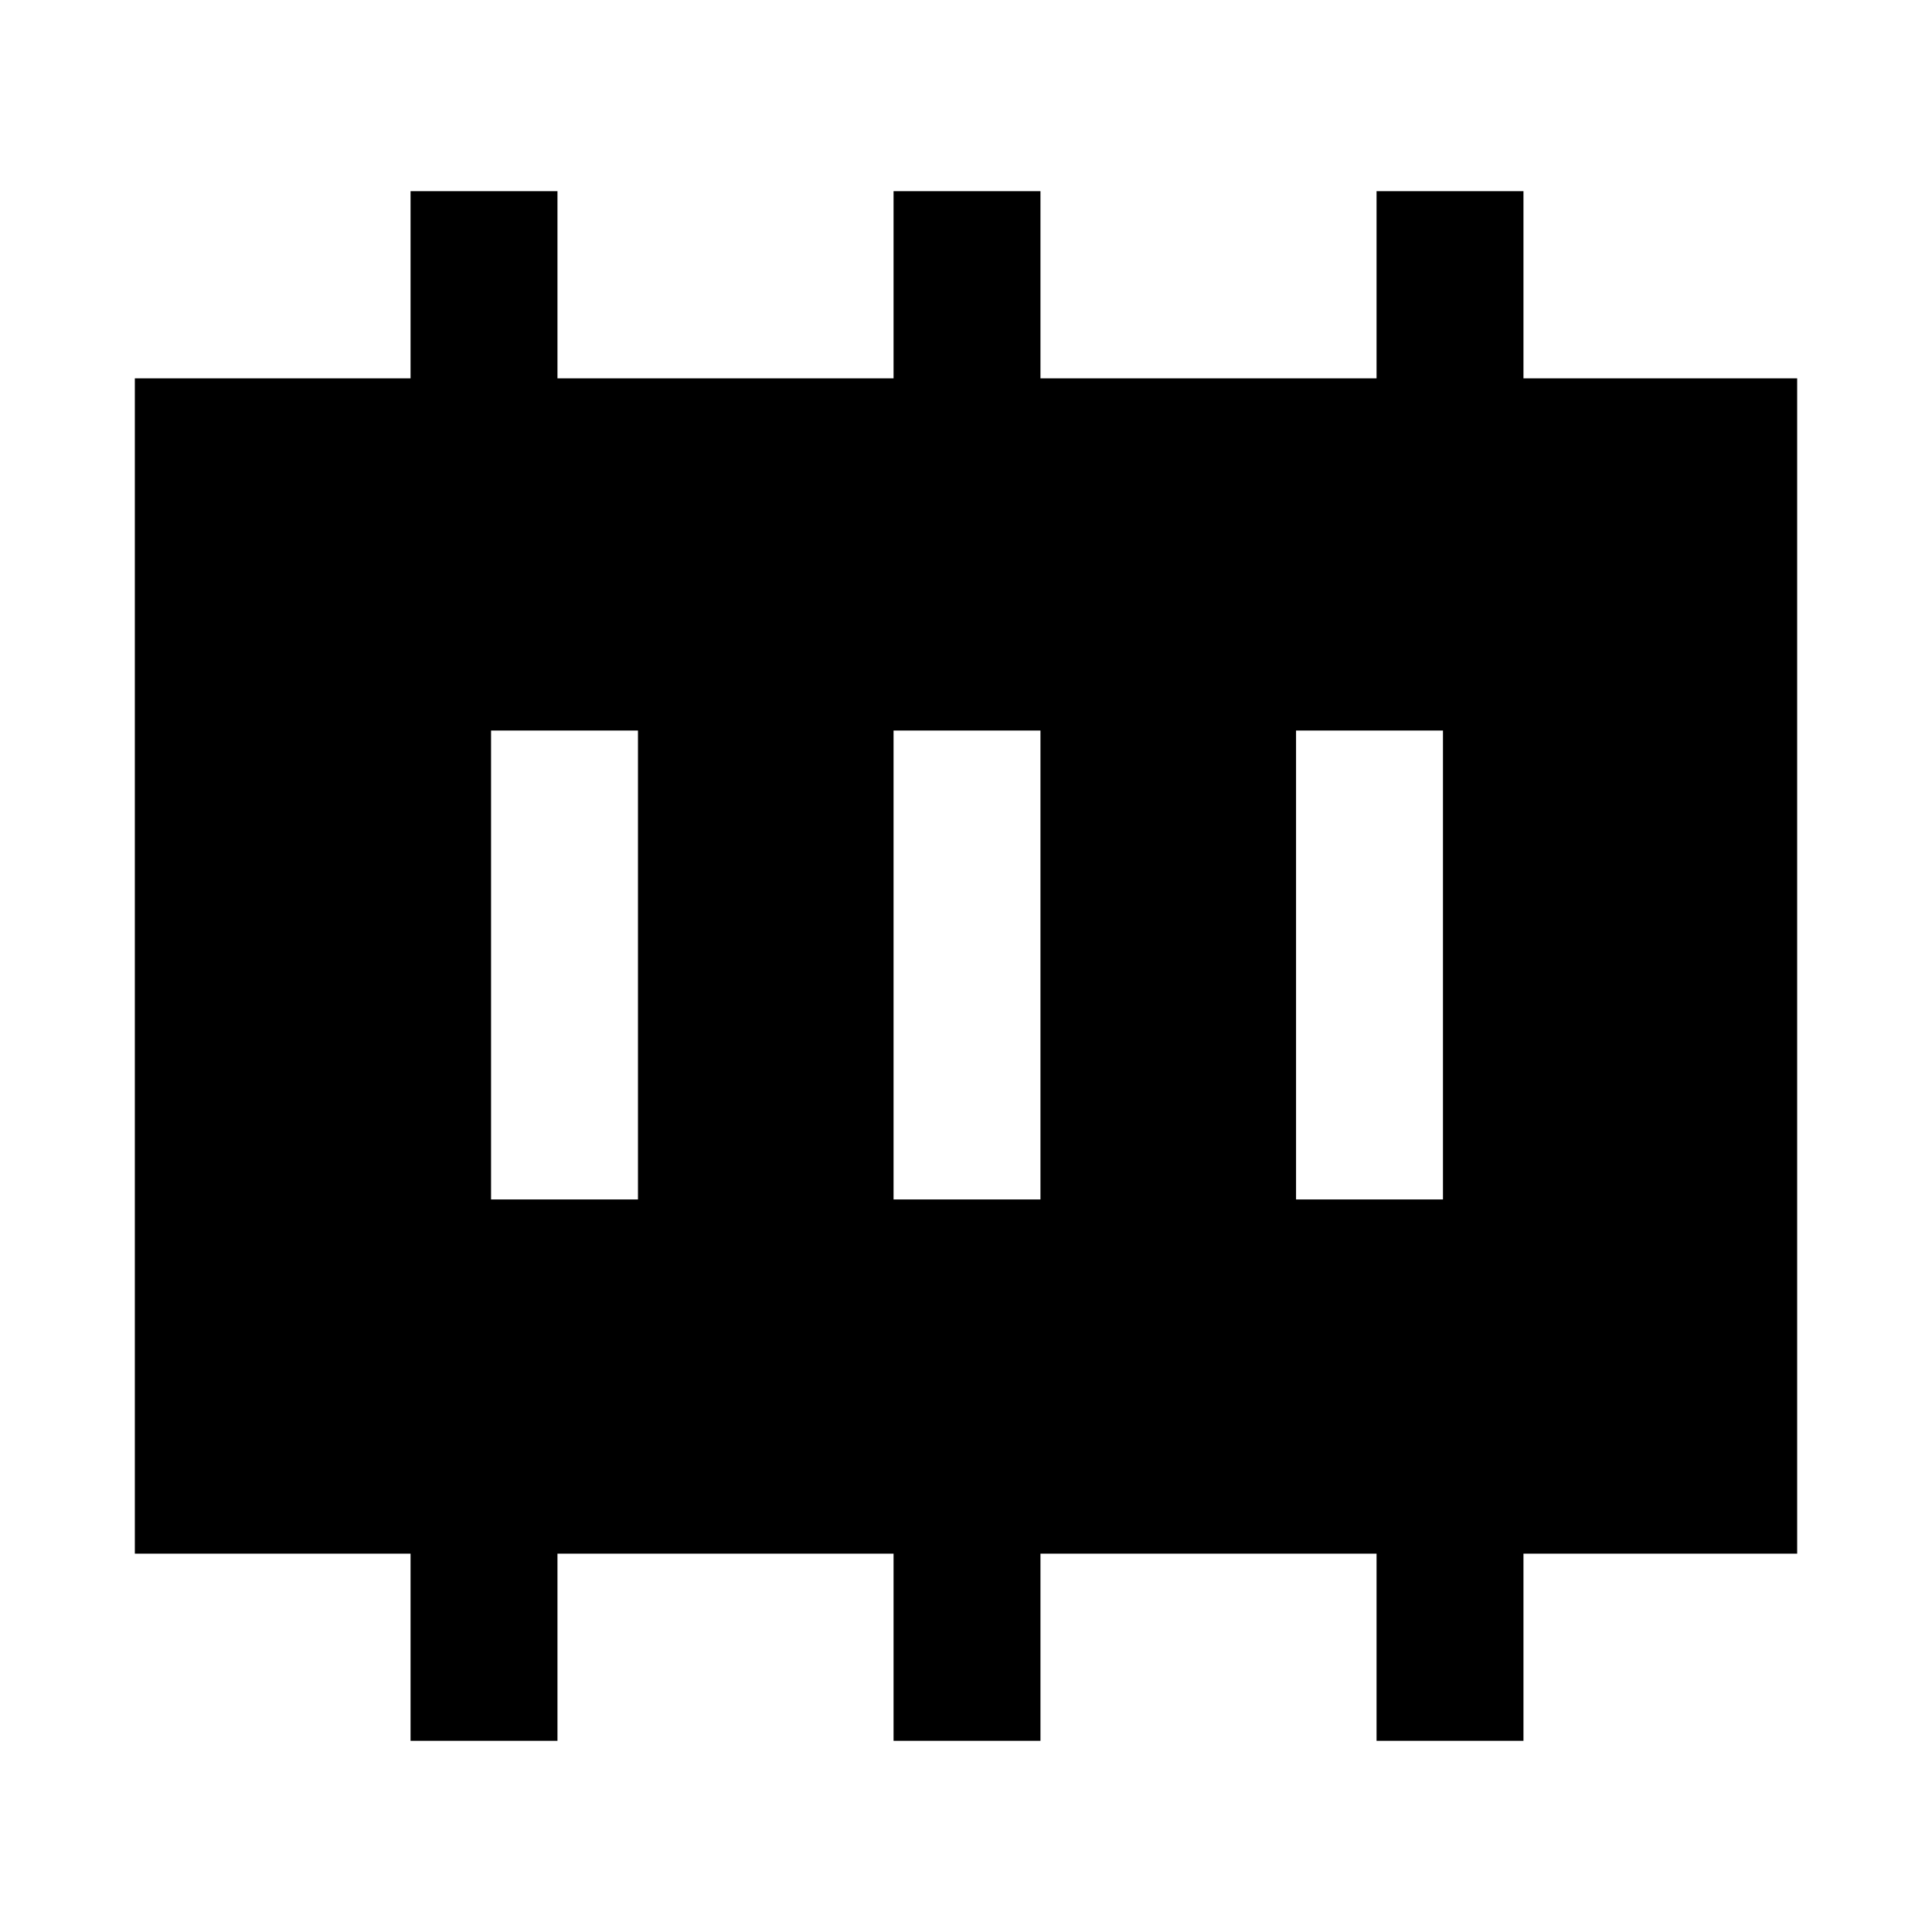 <svg xmlns="http://www.w3.org/2000/svg" height="48" viewBox="0 -960 960 960" width="48"><path d="M244-364h73v-233h-73v233Zm200 0h73v-233h-73v233Zm200 0h73v-233h-73v233ZM204-95v-93H67v-584h137v-93h73v93h167v-93h73v93h167v-93h73v93h136v584H757v93h-73v-93H517v93h-73v-93H277v93h-73Z"/></svg>